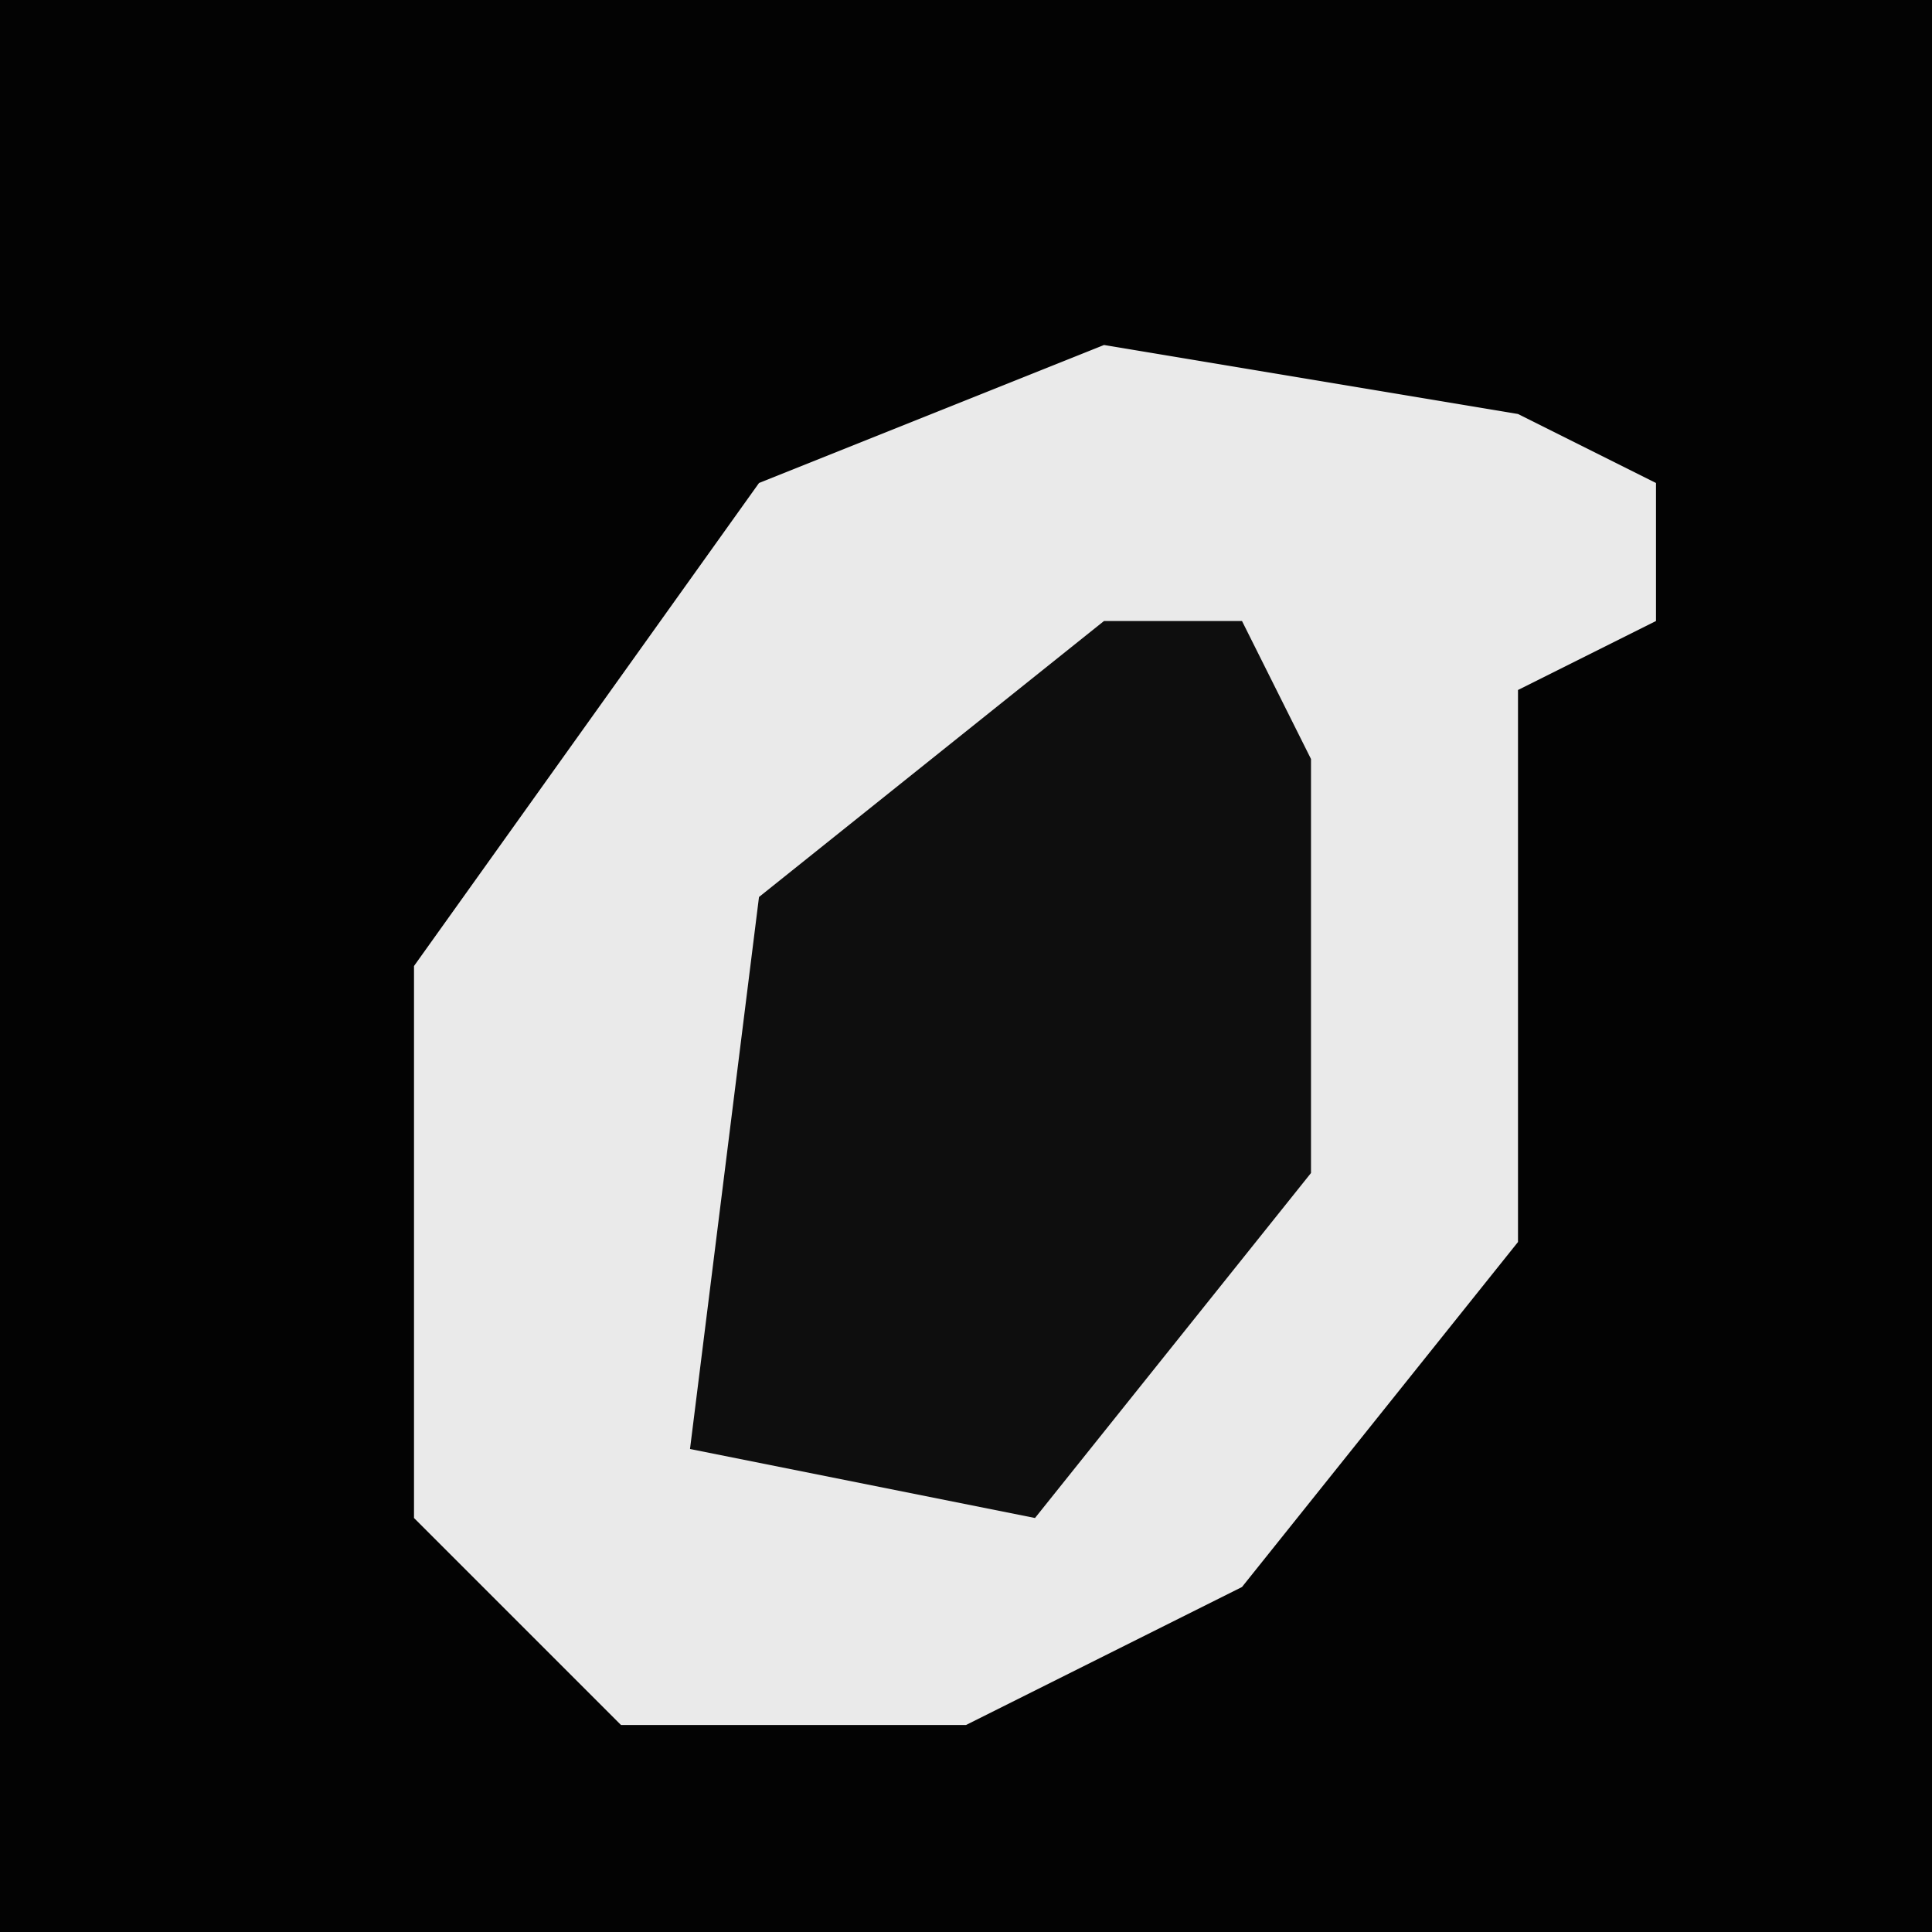 <?xml version="1.0" encoding="UTF-8"?>
<svg version="1.1" xmlns="http://www.w3.org/2000/svg" width="28" height="28">
<path d="M0,0 L28,0 L28,28 L0,28 Z " fill="#030303" transform="translate(0,0)"/>
<path d="M0,0 L6,1 L8,2 L8,4 L6,5 L6,13 L2,18 L-2,20 L-7,20 L-10,17 L-10,9 L-5,2 Z " fill="#EAEAEA" transform="translate(16,5)"/>
<path d="M0,0 L2,0 L3,2 L3,8 L-1,13 L-6,12 L-5,4 Z " fill="#0E0E0E" transform="translate(16,9)"/>
</svg>
